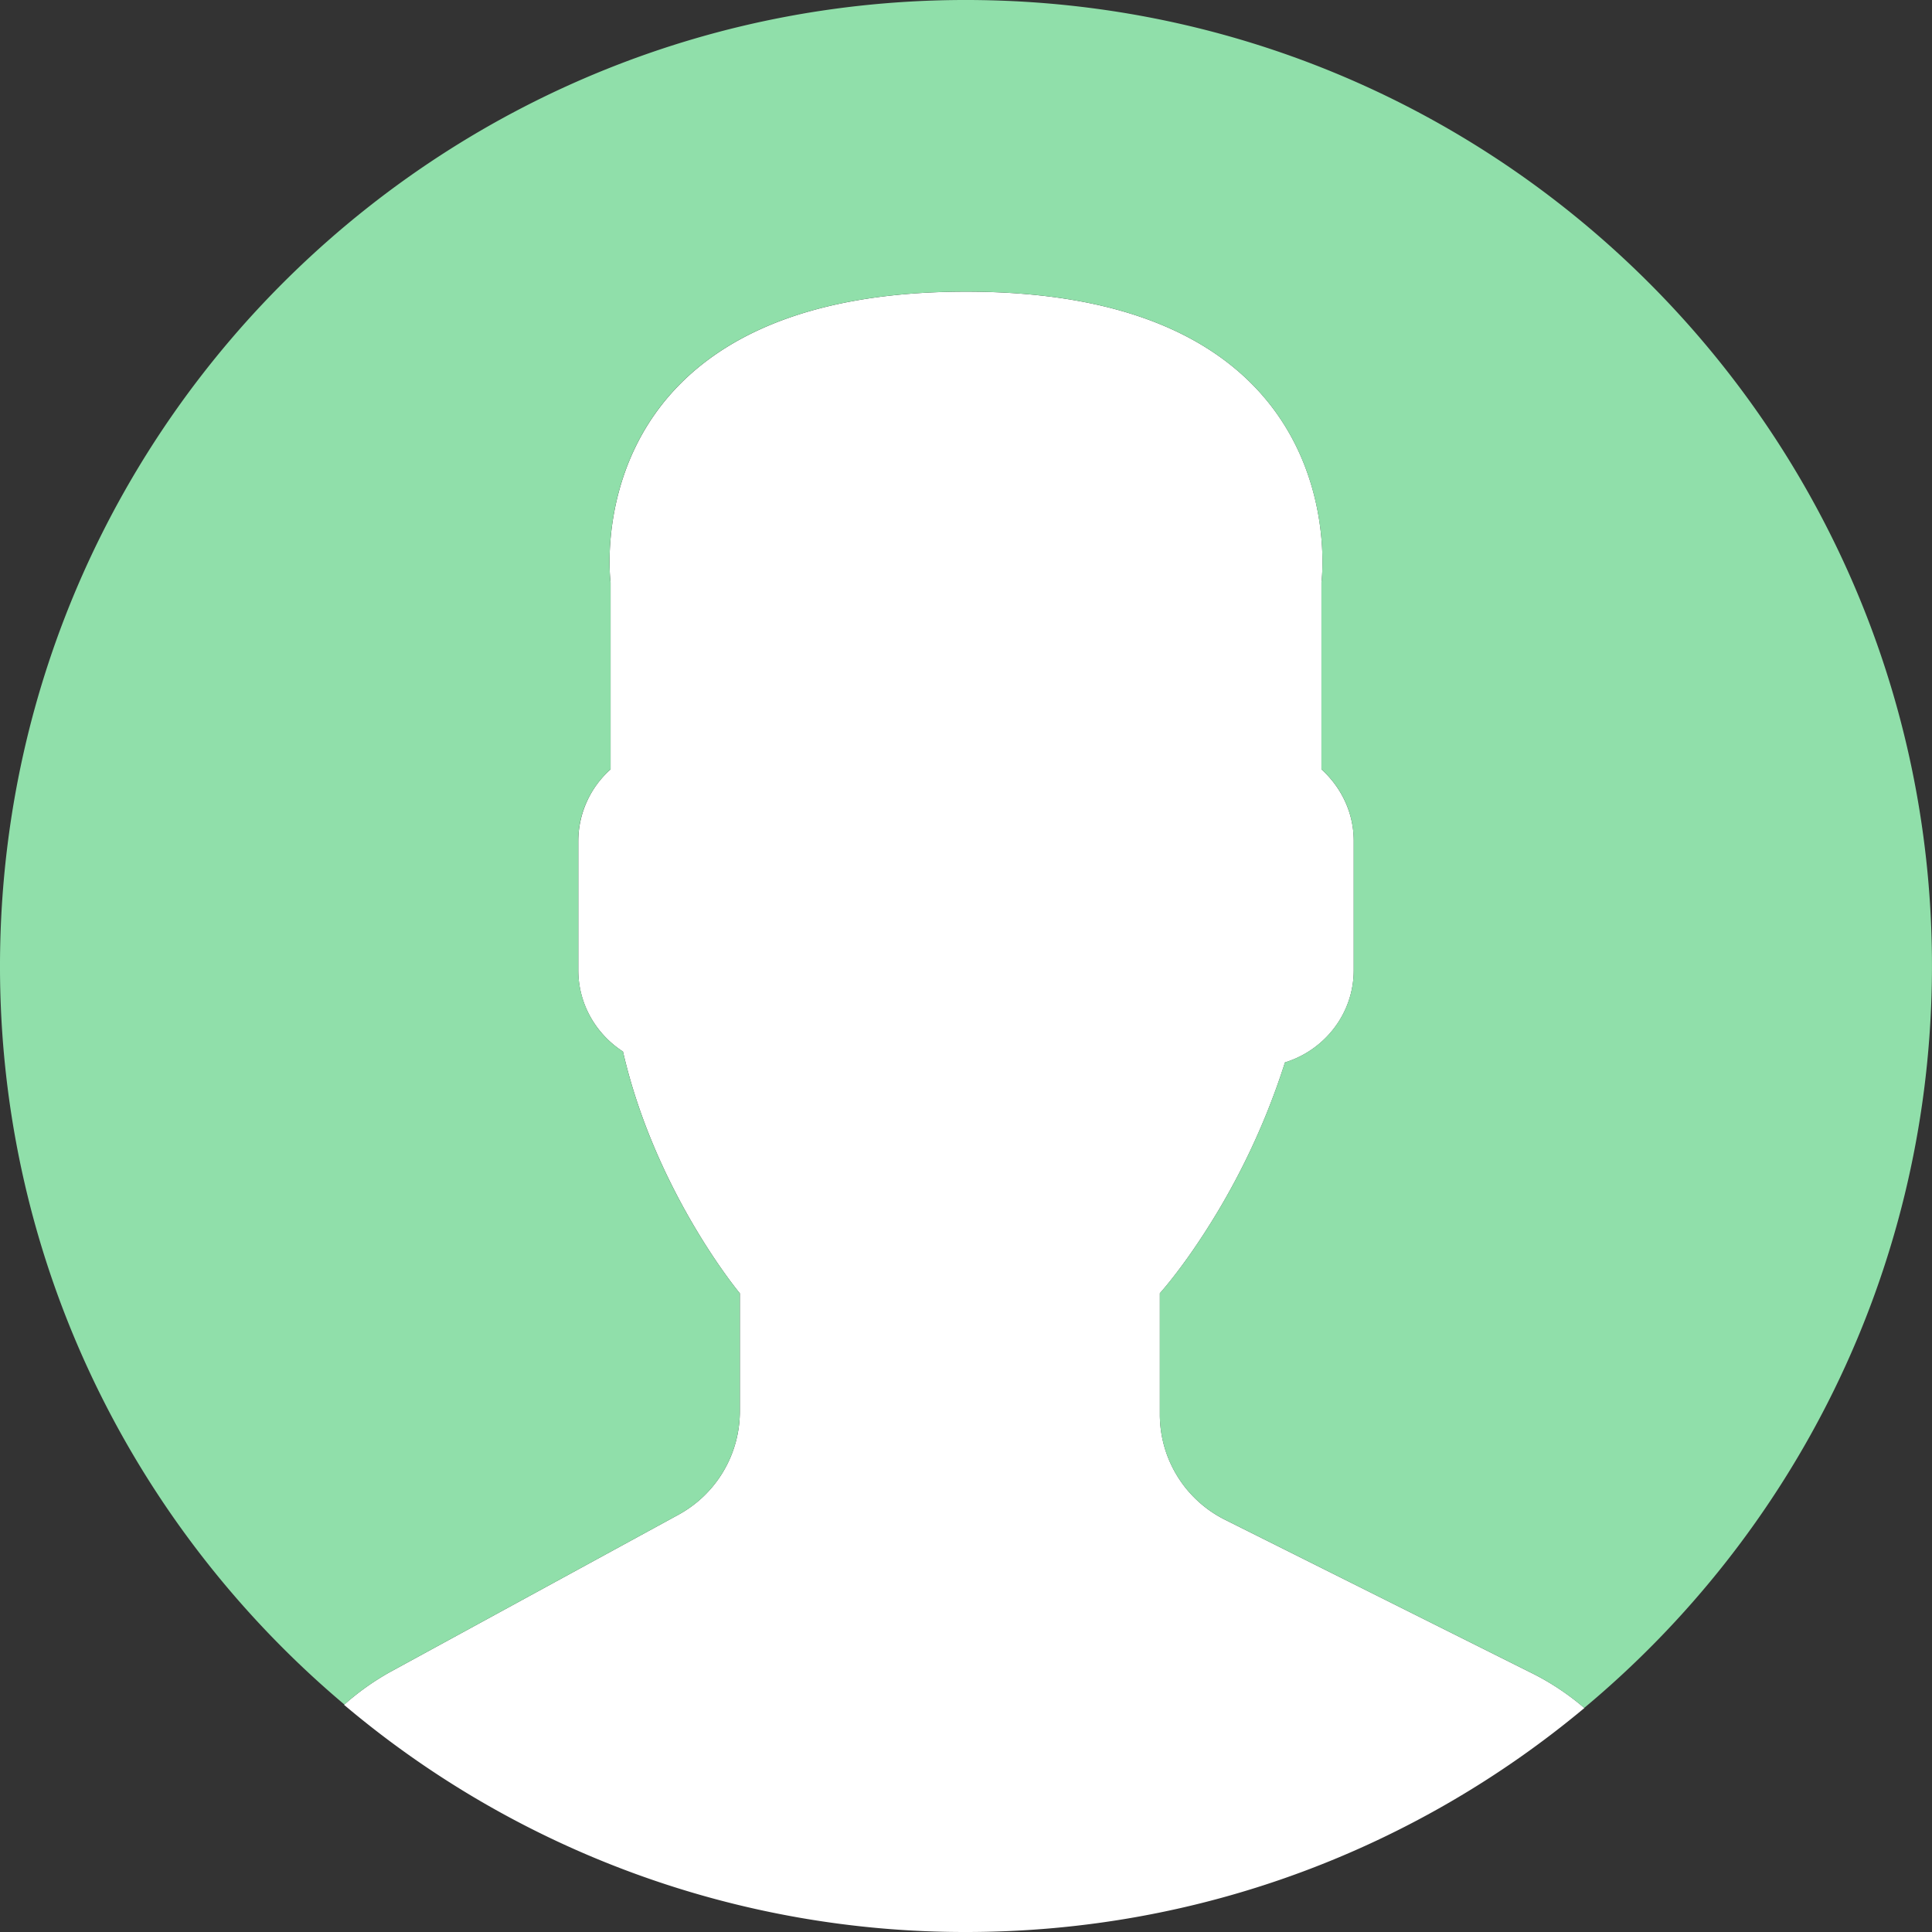 <svg xmlns="http://www.w3.org/2000/svg" width="56" height="56" viewBox="0 0 56 56">
    <rect x="0" y="0" width="56" height="56" fill="#333333" stroke="none"/>
    <g fill="none" fill-rule="nonzero">
        <path fill="#FFF" d="M19.667 43.904l-8.355 4.557c-.48.268-.93.588-1.34.954A27.87 27.87 0 0 0 28 56c6.82 0 13.067-2.44 17.924-6.492a7.412 7.412 0 0 0-1.473-.987l-8.946-4.472a3.412 3.412 0 0 1-1.886-3.052v-3.51c.251-.286.539-.654.846-1.088a20.585 20.585 0 0 0 2.781-5.604c1.148-.354 1.993-1.414 1.993-2.673v-3.747c0-.824-.367-1.56-.936-2.076v-5.417S39.416 8.454 28 8.454c-11.414 0-10.302 8.428-10.302 8.428V22.3a2.794 2.794 0 0 0-.936 2.076v3.747c0 .986.519 1.855 1.295 2.357.937 4.075 3.388 7.008 3.388 7.008v3.424a3.415 3.415 0 0 1-1.78 2.993z"/>
        <path fill="#90DFAA" d="M28.479.004C13.017-.26.269 12.06.004 27.521c-.15 8.767 3.758 16.646 9.979 21.886a7.44 7.44 0 0 1 1.328-.945l8.355-4.557a3.413 3.413 0 0 0 1.778-2.995v-3.424s-2.453-2.933-3.388-7.008a2.81 2.81 0 0 1-1.295-2.358v-3.746c0-.824.367-1.56.936-2.076V16.88S16.584 8.453 28 8.453c11.414 0 10.302 8.428 10.302 8.428v5.417c.57.515.936 1.252.936 2.076v3.746c0 1.26-.845 2.32-1.993 2.674a20.585 20.585 0 0 1-2.78 5.604c-.308.434-.596.802-.847 1.088v3.51a3.41 3.41 0 0 0 1.886 3.052l8.946 4.472c.527.27 1.02.6 1.469.985 6.033-5.031 9.93-12.555 10.076-21.026C56.26 13.017 43.94.269 28.479.004z"/>
    </g>
</svg>
